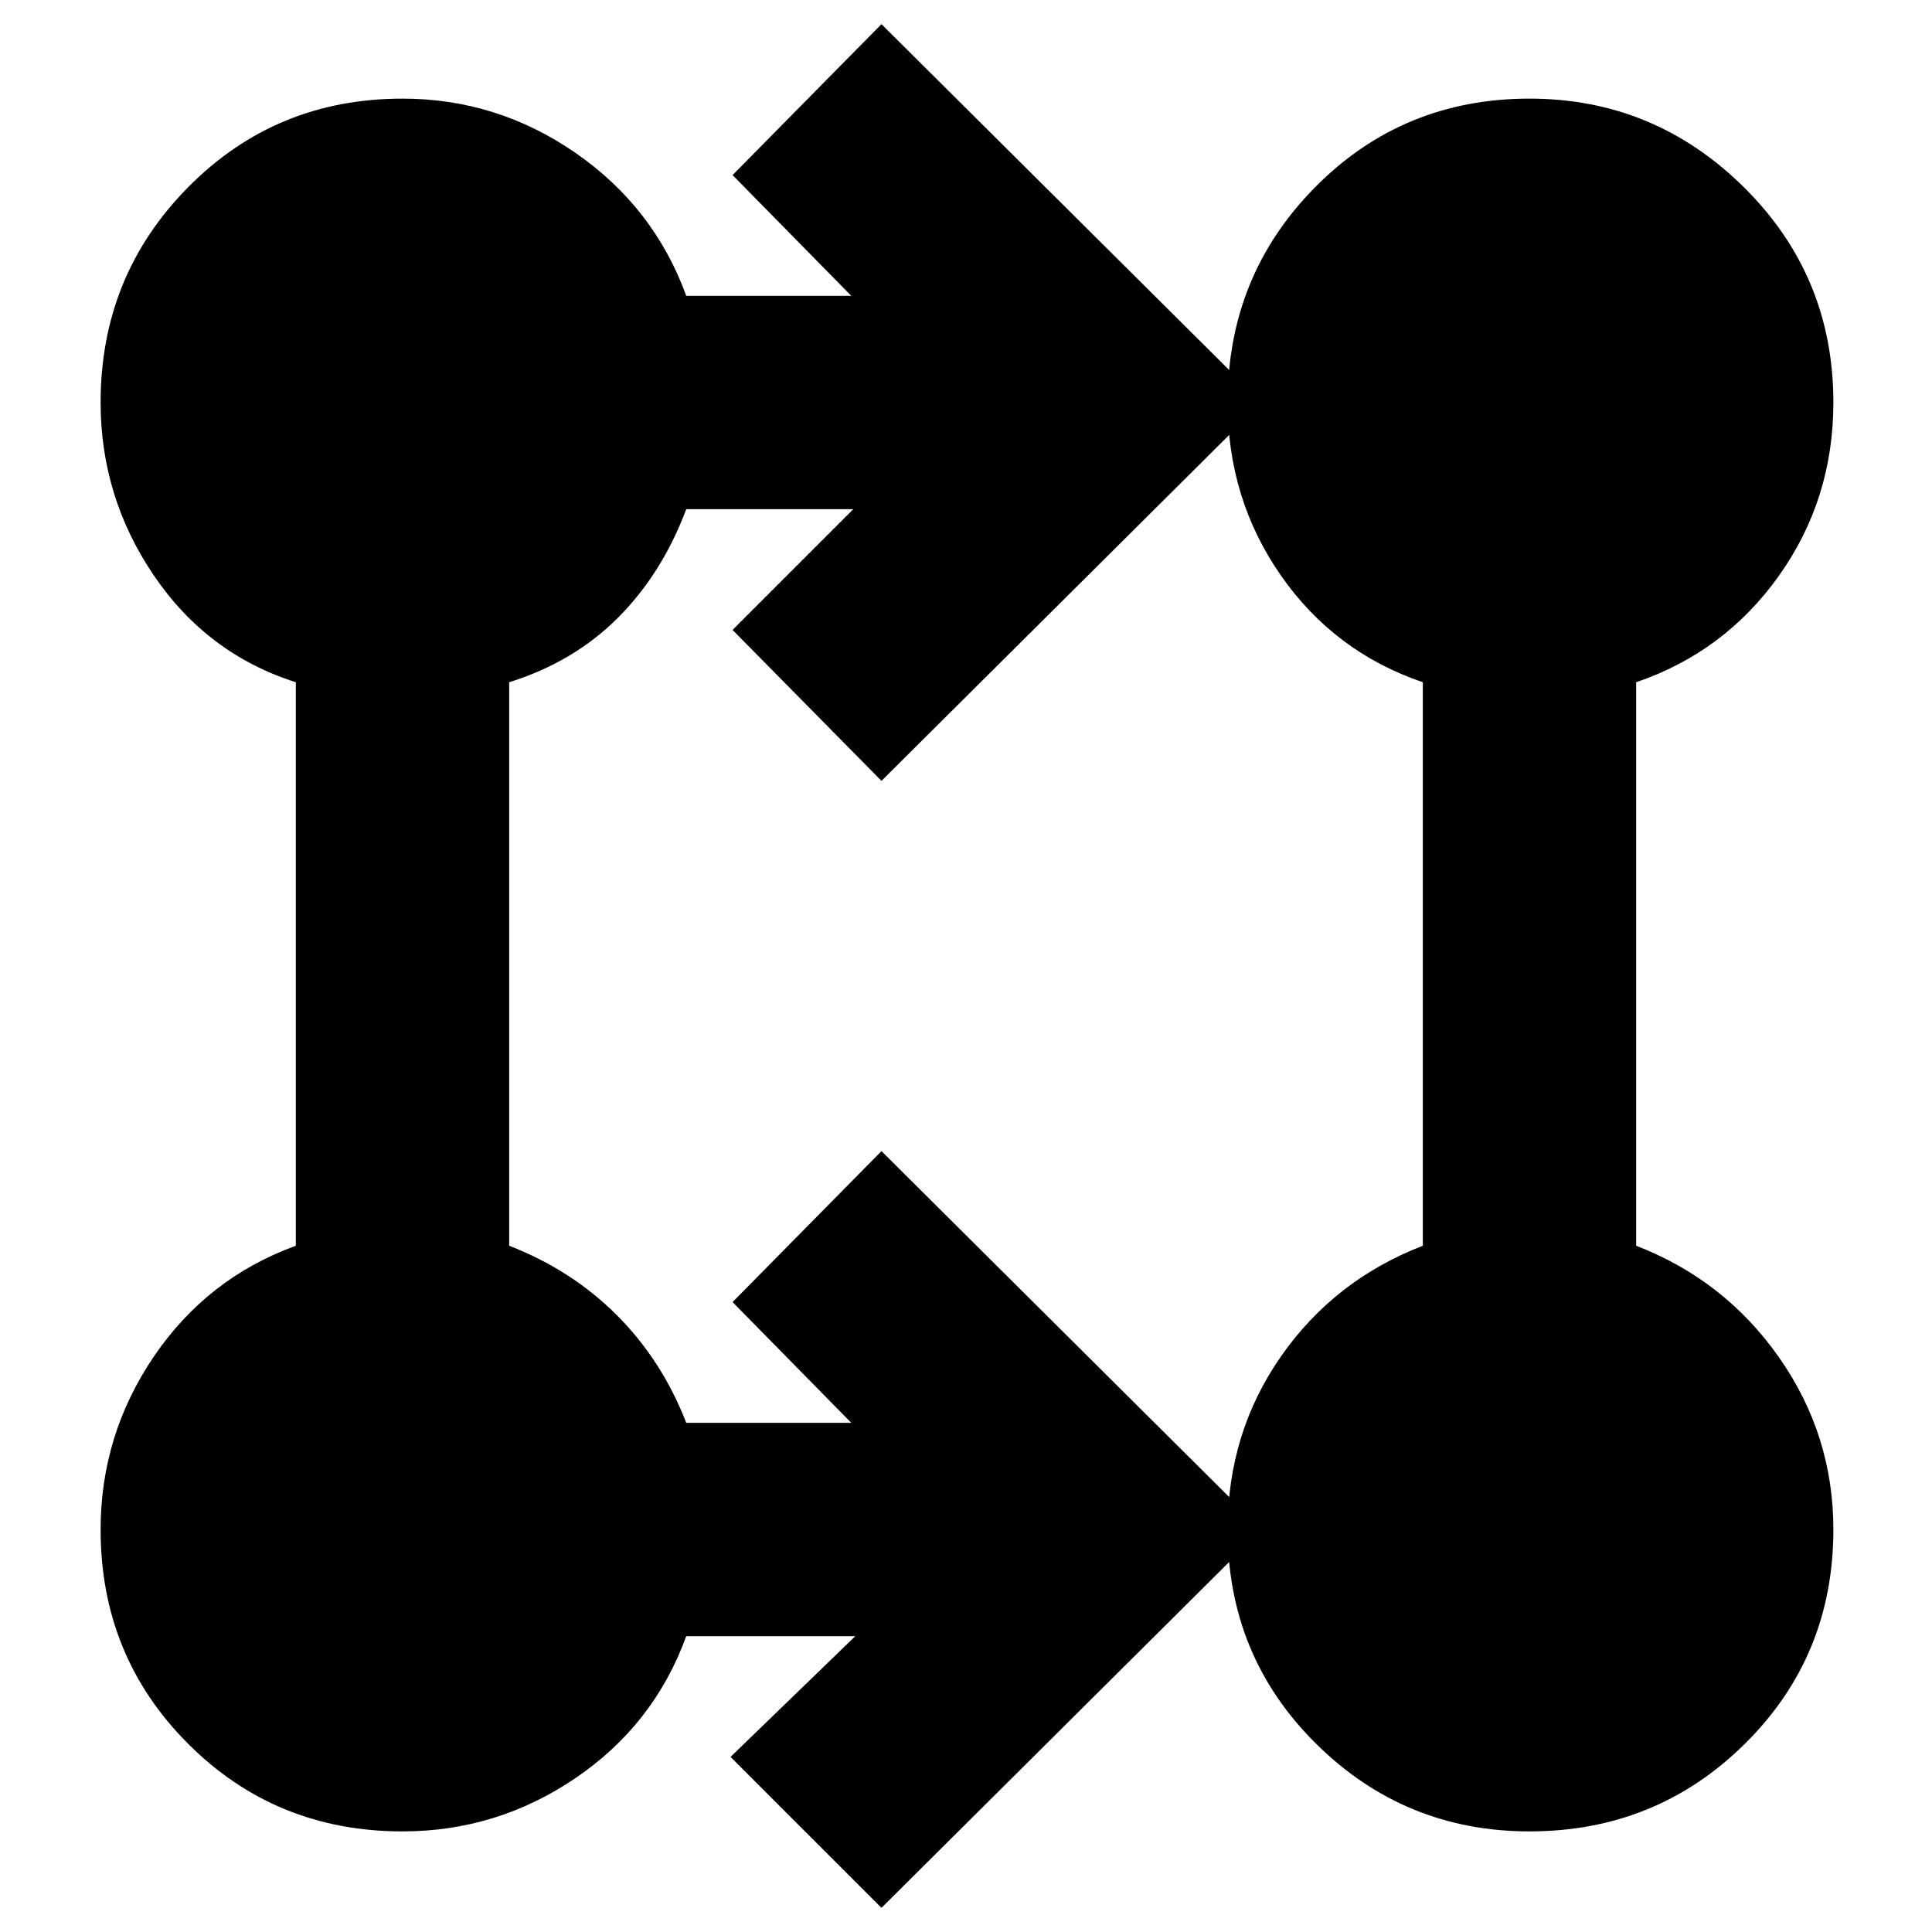 <svg xmlns="http://www.w3.org/2000/svg" height="40" width="40"><path d="m18.25 39.5-3.125-3.125 2.583-2.5h-3.5q-.666 1.833-2.291 2.937-1.625 1.105-3.584 1.105-2.625 0-4.437-1.813-1.813-1.812-1.813-4.437 0-1.959 1.104-3.584 1.105-1.625 2.938-2.291V14.125q-1.833-.583-2.938-2.208-1.104-1.625-1.104-3.584 0-2.625 1.813-4.458 1.812-1.833 4.437-1.833 1.959 0 3.584 1.125t2.291 2.958h3.417l-2.458-2.5L18.25.5l7.875 7.833-7.875 7.834-3.083-3.125 2.5-2.5h-3.459q-.5 1.333-1.416 2.25-.917.916-2.25 1.333v11.667q1.291.5 2.229 1.437.937.938 1.437 2.229h3.417l-2.458-2.5 3.083-3.125 7.875 7.834Zm13.417-1.583q-2.584 0-4.417-1.813-1.833-1.812-1.833-4.437 0-2 1.104-3.584 1.104-1.583 2.937-2.291V14.125q-1.833-.625-2.937-2.208-1.104-1.584-1.104-3.584 0-2.625 1.812-4.458 1.813-1.833 4.438-1.833 2.583 0 4.437 1.833t1.854 4.458q0 2-1.125 3.584-1.125 1.583-2.958 2.208v11.667q1.833.708 2.958 2.312 1.125 1.604 1.125 3.563 0 2.625-1.833 4.437-1.833 1.813-4.458 1.813Z"/></svg>